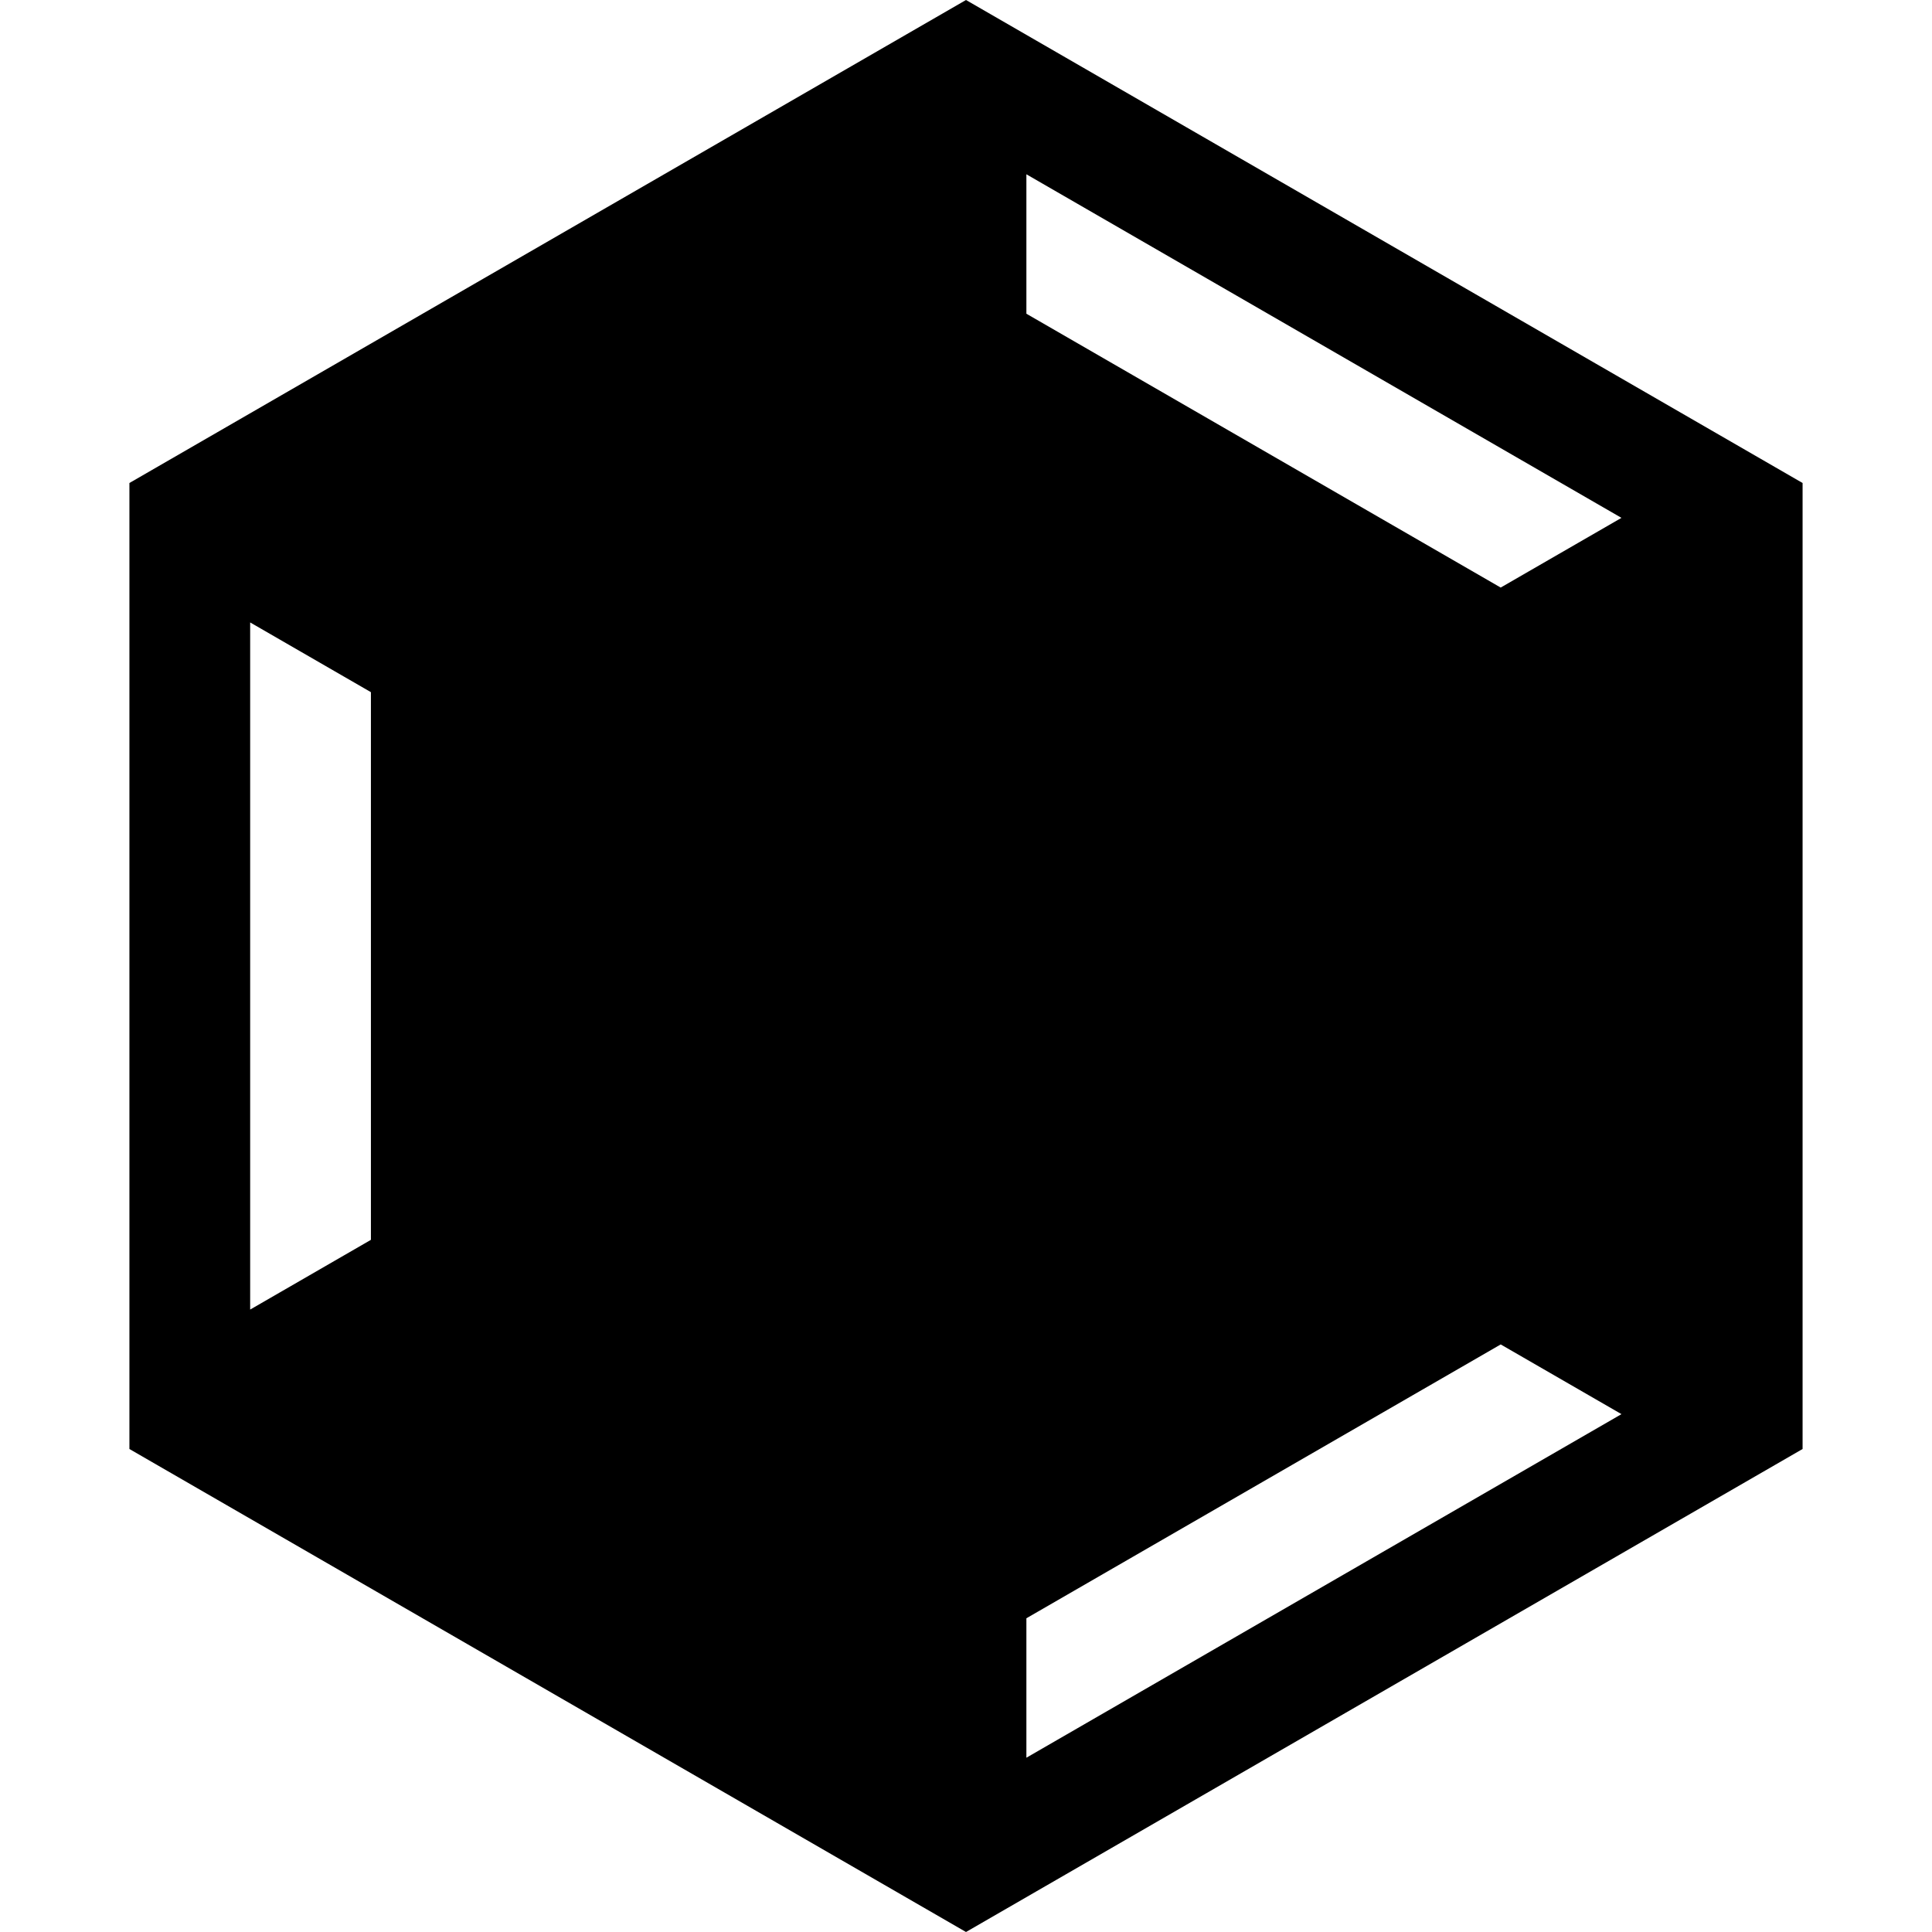 <?xml version="1.0" encoding="UTF-8" standalone="no"?>
<svg
   xmlns:dc="http://purl.org/dc/elements/1.1/"
   xmlns:cc="http://creativecommons.org/ns#"
   xmlns:rdf="http://www.w3.org/1999/02/22-rdf-syntax-ns#"
   xmlns:svg="http://www.w3.org/2000/svg"
   xmlns="http://www.w3.org/2000/svg"
   xmlns:sodipodi="http://sodipodi.sourceforge.net/DTD/sodipodi-0.dtd"
   xmlns:inkscape="http://www.inkscape.org/namespaces/inkscape"
   height="256px"
   style="zoom: 1;"
   id="svg_document"
   width="256px"
   version="1.1"
   preserveAspectRatio="xMidYMid meet"
   viewBox="0 0 256 256"
   sodipodi:docname="orbit-logo-c.svg"
   inkscape:version="0.92.4 5da689c313, 2019-01-14"
   inkscape:export-filename="/home/hardboiled65/Pictures/orbit-logo-c@64x64.png"
   inkscape:export-xdpi="24"
   inkscape:export-ydpi="24">
  <sodipodi:namedview
     pagecolor="#ffffff"
     bordercolor="#666666"
     borderopacity="1"
     objecttolerance="10"
     gridtolerance="10"
     guidetolerance="10"
     inkscape:pageopacity="0"
     inkscape:pageshadow="2"
     inkscape:window-width="1920"
     inkscape:window-height="1003"
     id="namedview7"
     showgrid="true"
     inkscape:zoom="2.8284271"
     inkscape:cx="86.897864"
     inkscape:cy="117.85784"
     inkscape:window-x="0"
     inkscape:window-y="0"
     inkscape:window-maximized="1"
     inkscape:current-layer="layer6">
    <inkscape:grid
       type="xygrid"
       id="grid3714" />
  </sodipodi:namedview>
  <!-- Created with macSVG - https://macsvg.org/ - https://github.com/dsward2/macsvg/ -->
  <title
     id="svg_document_title">Untitled.svg</title>
  <defs
     id="svg_document_defs">
    <inkscape:perspective
       sodipodi:type="inkscape:persp3d"
       inkscape:vp_x="0 : 128 : 1"
       inkscape:vp_y="0 : 1000 : 0"
       inkscape:vp_z="256 : 128 : 1"
       inkscape:persp3d-origin="128 : 85.333333 : 1"
       id="perspective3716" />
  </defs>
  <g
     id="main_group" />
  <g
     inkscape:groupmode="layer"
     id="layer1"
     inkscape:label="background"
     style="display:none"
     sodipodi:insensitive="true">
    <rect
       style="fill:#000000;fill-opacity:1;stroke:none;stroke-width:0.634;stroke-opacity:1"
       id="rect821"
       width="2"
       height="256"
       x="128"
       y="0" />
    <rect
       style="display:inline;fill:#000000;fill-opacity:1;stroke:none;stroke-width:0.634;stroke-opacity:1"
       id="rect821-3"
       width="256"
       height="2"
       x="0"
       y="126" />
    <circle
       style="fill:#ff7a7f;fill-opacity:1;stroke:none;stroke-width:1.004;stroke-opacity:1"
       id="path817"
       cx="128"
       cy="128"
       r="128" />
    <path
       style="display:inline;fill:#0000ff;fill-opacity:1;stroke:none;stroke-width:1.018px;stroke-linecap:butt;stroke-linejoin:miter;stroke-opacity:1"
       d="M -176,-4.851 -112,106 h -128"
       id="path843-6"
       inkscape:connector-curvature="0"
       sodipodi:nodetypes="ccc" />
    <rect
       style="display:inline;fill:#000000;fill-opacity:1;stroke:#000023;stroke-width:5.333;stroke-miterlimit:4;stroke-dasharray:none;stroke-opacity:1"
       id="rect4712"
       width="10.667"
       height="10.667"
       x="-150"
       y="195.333" />
    <path
       style="display:inline;fill:#ff00ff;fill-opacity:1;stroke:none;stroke-width:0.964;stroke-opacity:1"
       d="M -50,84.951 -50,176 h 15.999 l 3.8e-4,-91.049 z"
       id="rect4549-62-6-2-3"
       inkscape:connector-curvature="0"
       sodipodi:nodetypes="ccccc" />
  </g>
  <g
     inkscape:groupmode="layer"
     id="layer2"
     inkscape:label="main"
     style="display:none">
    <path
       style="display:inline;fill:#666666;fill-opacity:1;stroke:none;stroke-width:1.018px;stroke-linecap:butt;stroke-linejoin:miter;stroke-opacity:1"
       d="M 128,0 17.148,64 V 192 L 128,256 238.852,192 V 64 Z"
       id="path843-6-7"
       inkscape:connector-curvature="0" />
  </g>
  <g
     inkscape:groupmode="layer"
     id="layer5"
     inkscape:label="diff"
     style="display:none">
    <path
       style="display:inline;fill:#ffd5d5;fill-opacity:1;stroke:none;stroke-width:0.964;stroke-opacity:1"
       d="m 33.148,82.476 1.5e-4,91.049 15.999,-9.239 3.8e-4,-72.571 z"
       id="rect4549-62-6-2"
       inkscape:connector-curvature="0"
       sodipodi:nodetypes="ccccc" />
    <path
       style="display:inline;fill:#ffd5d5;fill-opacity:1;stroke:none;stroke-width:0.964;stroke-opacity:1"
       d="m 214.852,68.619 -78.851,-45.524 10e-4,18.475 62.848,36.286 z"
       id="rect4549-62-6-2-36"
       inkscape:connector-curvature="0"
       sodipodi:nodetypes="ccccc" />
    <path
       style="display:inline;fill:#ffd5d5;fill-opacity:1;stroke:none;stroke-width:0.964;stroke-opacity:1"
       d="m 214.853,187.381 -78.851,45.524 0.001,-18.475 62.848,-36.286 z"
       id="rect4549-62-6-2-36-0"
       inkscape:connector-curvature="0"
       sodipodi:nodetypes="ccccc" />
  </g>
  <g
     inkscape:groupmode="layer"
     id="layer3"
     inkscape:label="deco"
     style="display:none">
    <circle
       style="display:inline;fill:#ffffff;fill-opacity:1;stroke:none;stroke-width:0.792;stroke-opacity:1"
       id="path4688-9"
       cx="126.3"
       cy="162.528"
       r="13.856" />
    <ellipse
       style="display:inline;fill:none;fill-opacity:1;stroke:#fffffc;stroke-width:3.959;stroke-miterlimit:4;stroke-dasharray:none;stroke-opacity:1"
       id="path4690-1"
       cx="61.916"
       cy="175.44"
       rx="57.405"
       ry="27.713"
       transform="rotate(-25)" />
  </g>
  <g
     inkscape:groupmode="layer"
     id="layer4"
     inkscape:label="top"
     style="display:none"
     sodipodi:insensitive="true">
    <path
       style="fill:#00a600;fill-opacity:0.532;stroke:none;stroke-width:5;stroke-miterlimit:4;stroke-dasharray:none;stroke-opacity:1"
       d="m 206.852,173.525 -4.4e-4,2.475 h 3 v -0.742 z"
       id="rect4875"
       inkscape:connector-curvature="0"
       sodipodi:nodetypes="ccccc" />
    <path
       style="fill:#00a600;fill-opacity:0.532;stroke:none;stroke-width:4.869;stroke-miterlimit:4;stroke-dasharray:none;stroke-opacity:1"
       d="m 17.148,192 110.851,-64 2.5,4.33 -110.851,64 z"
       id="rect4758"
       inkscape:connector-curvature="0"
       inkscape:transform-center-x="-56.675625"
       inkscape:transform-center-y="-29.834935" />
    <path
       style="display:inline;fill:#00a600;fill-opacity:0.532;stroke:none;stroke-width:4.869;stroke-miterlimit:4;stroke-dasharray:none;stroke-opacity:1"
       d="m 17.148,64 110.851,64 2.5,-4.33 -110.851,-64 z"
       id="rect4758-0"
       inkscape:connector-curvature="0"
       inkscape:transform-center-x="-56.675625"
       inkscape:transform-center-y="29.834935" />
    <path
       style="display:inline;fill:#00a600;fill-opacity:0.532;stroke:none;stroke-width:4.869;stroke-miterlimit:4;stroke-dasharray:none;stroke-opacity:1"
       d="m 238.852,64 -110.851,64 -2.5,-4.33 110.851,-64 z"
       id="rect4758-0-6"
       inkscape:connector-curvature="0"
       inkscape:transform-center-x="56.675625"
       inkscape:transform-center-y="29.834935" />
    <path
       style="display:inline;fill:#00a600;fill-opacity:0.532;stroke:none;stroke-width:4.869;stroke-miterlimit:4;stroke-dasharray:none;stroke-opacity:1"
       d="m 241.352,187.67 -110.851,-64 -2.5,4.33 110.852,64 z"
       id="rect4758-0-6-0"
       inkscape:connector-curvature="0"
       inkscape:transform-center-x="56.675625"
       inkscape:transform-center-y="-29.834935"
       sodipodi:nodetypes="ccccc" />
    <path
       style="display:inline;fill:#0000ff;fill-opacity:0.533;stroke:none;stroke-width:0.964;stroke-opacity:1"
       d="M 222.852,182.762 128,237.525 V 256 l 110.852,-64 z"
       id="rect4549-62-6-7"
       inkscape:connector-curvature="0"
       sodipodi:nodetypes="ccccc" />
    <path
       style="display:inline;fill:#0000ff;fill-opacity:0.533;stroke:none;stroke-width:0.964;stroke-opacity:1"
       d="M 222.852,73.238 128,18.475 V 0 l 110.852,64 z"
       id="rect4549-62-6-7-2"
       inkscape:connector-curvature="0" />
    <path
       style="display:inline;fill:#0000ff;fill-opacity:0.533;stroke:none;stroke-width:0.964;stroke-opacity:1"
       d="M 33.149,182.763 33.148,73.237 17.148,64 l -1.5e-4,128 z"
       id="rect4549-62-6-7-0"
       inkscape:connector-curvature="0" />
    <path
       style="display:inline;fill:#00a600;fill-opacity:0.532;stroke:none;stroke-width:2.981;stroke-miterlimit:4;stroke-dasharray:none;stroke-opacity:1"
       d="M 17.148,173.525 H 65.148 V 192 h -48 z"
       id="rect4758-7"
       inkscape:connector-curvature="0"
       inkscape:transform-center-x="-24"
       inkscape:transform-center-y="2.5"
       sodipodi:nodetypes="ccccc" />
    <path
       style="display:inline;fill:#00a600;fill-opacity:0.532;stroke:none;stroke-width:1.721;stroke-miterlimit:4;stroke-dasharray:none;stroke-opacity:1"
       d="m 49.148,164.286 h 16 v 9.239 h -16 z"
       id="rect4758-7-3"
       inkscape:connector-curvature="0"
       inkscape:transform-center-x="-8.0000002"
       inkscape:transform-center-y="2.5"
       sodipodi:nodetypes="ccccc" />
    <path
       style="display:inline;fill:#00a600;fill-opacity:0.532;stroke:none;stroke-width:2.981;stroke-miterlimit:4;stroke-dasharray:none;stroke-opacity:1"
       d="m 144,246.763 -24,-41.569 L 104,214.431 l 24,41.569 z"
       id="rect4758-7-6"
       inkscape:connector-curvature="0"
       inkscape:transform-center-x="14.165065"
       inkscape:transform-center-y="-19.534608"
       sodipodi:nodetypes="ccccc" />
    <path
       style="display:inline;fill:#00a600;fill-opacity:0.532;stroke:none;stroke-width:1.721;stroke-miterlimit:4;stroke-dasharray:none;stroke-opacity:1"
       d="m 136.001,214.43 -8,-13.856 -8.001,4.62 8,13.856 z"
       id="rect4758-7-3-2"
       inkscape:connector-curvature="0"
       inkscape:transform-center-x="6.1650653"
       inkscape:transform-center-y="-5.678205"
       sodipodi:nodetypes="ccccc" />
    <path
       style="display:inline;fill:#00a600;fill-opacity:0.532;stroke:none;stroke-width:2.981;stroke-miterlimit:4;stroke-dasharray:none;stroke-opacity:1"
       d="m 222.852,201.238 -24,-41.569 16,-9.238 24,41.569 z"
       id="rect4758-7-6-9"
       inkscape:connector-curvature="0"
       inkscape:transform-center-x="9.8349292"
       inkscape:transform-center-y="-22.034612"
       sodipodi:nodetypes="ccccc" />
    <path
       style="display:inline;fill:#00a600;fill-opacity:0.532;stroke:none;stroke-width:1.721;stroke-miterlimit:4;stroke-dasharray:none;stroke-opacity:1"
       d="m 198.851,178.144 -8,-13.856 8.001,-4.62 8,13.856 z"
       id="rect4758-7-3-2-1"
       inkscape:connector-curvature="0"
       inkscape:transform-center-x="1.8349347"
       inkscape:transform-center-y="-8.178205"
       sodipodi:nodetypes="ccccc" />
    <path
       style="display:inline;fill:#00a600;fill-opacity:0.532;stroke:none;stroke-width:2.981;stroke-miterlimit:4;stroke-dasharray:none;stroke-opacity:1"
       d="m 222.852,54.762 -24,41.569 16,9.238 24,-41.569 z"
       id="rect4758-7-6-2"
       inkscape:connector-curvature="0"
       inkscape:transform-center-x="9.834934"
       inkscape:transform-center-y="22.034614"
       sodipodi:nodetypes="ccccc" />
    <path
       style="display:inline;fill:#00a600;fill-opacity:0.532;stroke:none;stroke-width:1.721;stroke-miterlimit:4;stroke-dasharray:none;stroke-opacity:1"
       d="m 198.851,77.856 -8,13.856 8.001,4.619 8,-13.856 z"
       id="rect4758-7-3-2-7"
       inkscape:connector-curvature="0"
       inkscape:transform-center-x="1.8349344"
       inkscape:transform-center-y="8.1781968"
       sodipodi:nodetypes="ccccc" />
    <path
       style="display:inline;fill:#00a600;fill-opacity:0.532;stroke:none;stroke-width:2.981;stroke-miterlimit:4;stroke-dasharray:none;stroke-opacity:1"
       d="M 144,9.237 120,50.806 104,41.569 128,-6.52e-4 Z"
       id="rect4758-7-6-9-0"
       inkscape:connector-curvature="0"
       inkscape:transform-center-x="14.16507"
       inkscape:transform-center-y="19.534606"
       sodipodi:nodetypes="ccccc" />
    <path
       style="display:inline;fill:#00a600;fill-opacity:0.532;stroke:none;stroke-width:1.721;stroke-miterlimit:4;stroke-dasharray:none;stroke-opacity:1"
       d="m 136.001,41.569 -8,13.856 -8.001,-4.62 8,-13.856 z"
       id="rect4758-7-3-2-1-9"
       inkscape:connector-curvature="0"
       inkscape:transform-center-x="6.1650697"
       inkscape:transform-center-y="5.6782075"
       sodipodi:nodetypes="ccccc" />
  </g>
  <g
     inkscape:groupmode="layer"
     id="layer6"
     inkscape:label="dist"
     style="display:inline">
    <path
       style="display:inline;fill:#000000;fill-opacity:1;stroke:none;stroke-width:1.018px;stroke-linecap:butt;stroke-linejoin:miter;stroke-opacity:1"
       d="M 128 0 L 17.148 64 L 17.148 192 L 128 256 L 238.852 192 L 238.852 64 L 128 0 z M 136.002 23.094 L 214.852 68.619 L 198.85 77.855 L 136.002 41.57 L 136.002 23.094 z M 33.148 82.477 L 49.148 91.715 L 49.148 164.285 L 33.148 173.525 L 33.148 82.477 z M 198.852 178.145 L 214.854 187.381 L 136.002 232.906 L 136.002 214.43 L 198.852 178.145 z "
       id="path843-6-7-3" />
  </g>
</svg>
